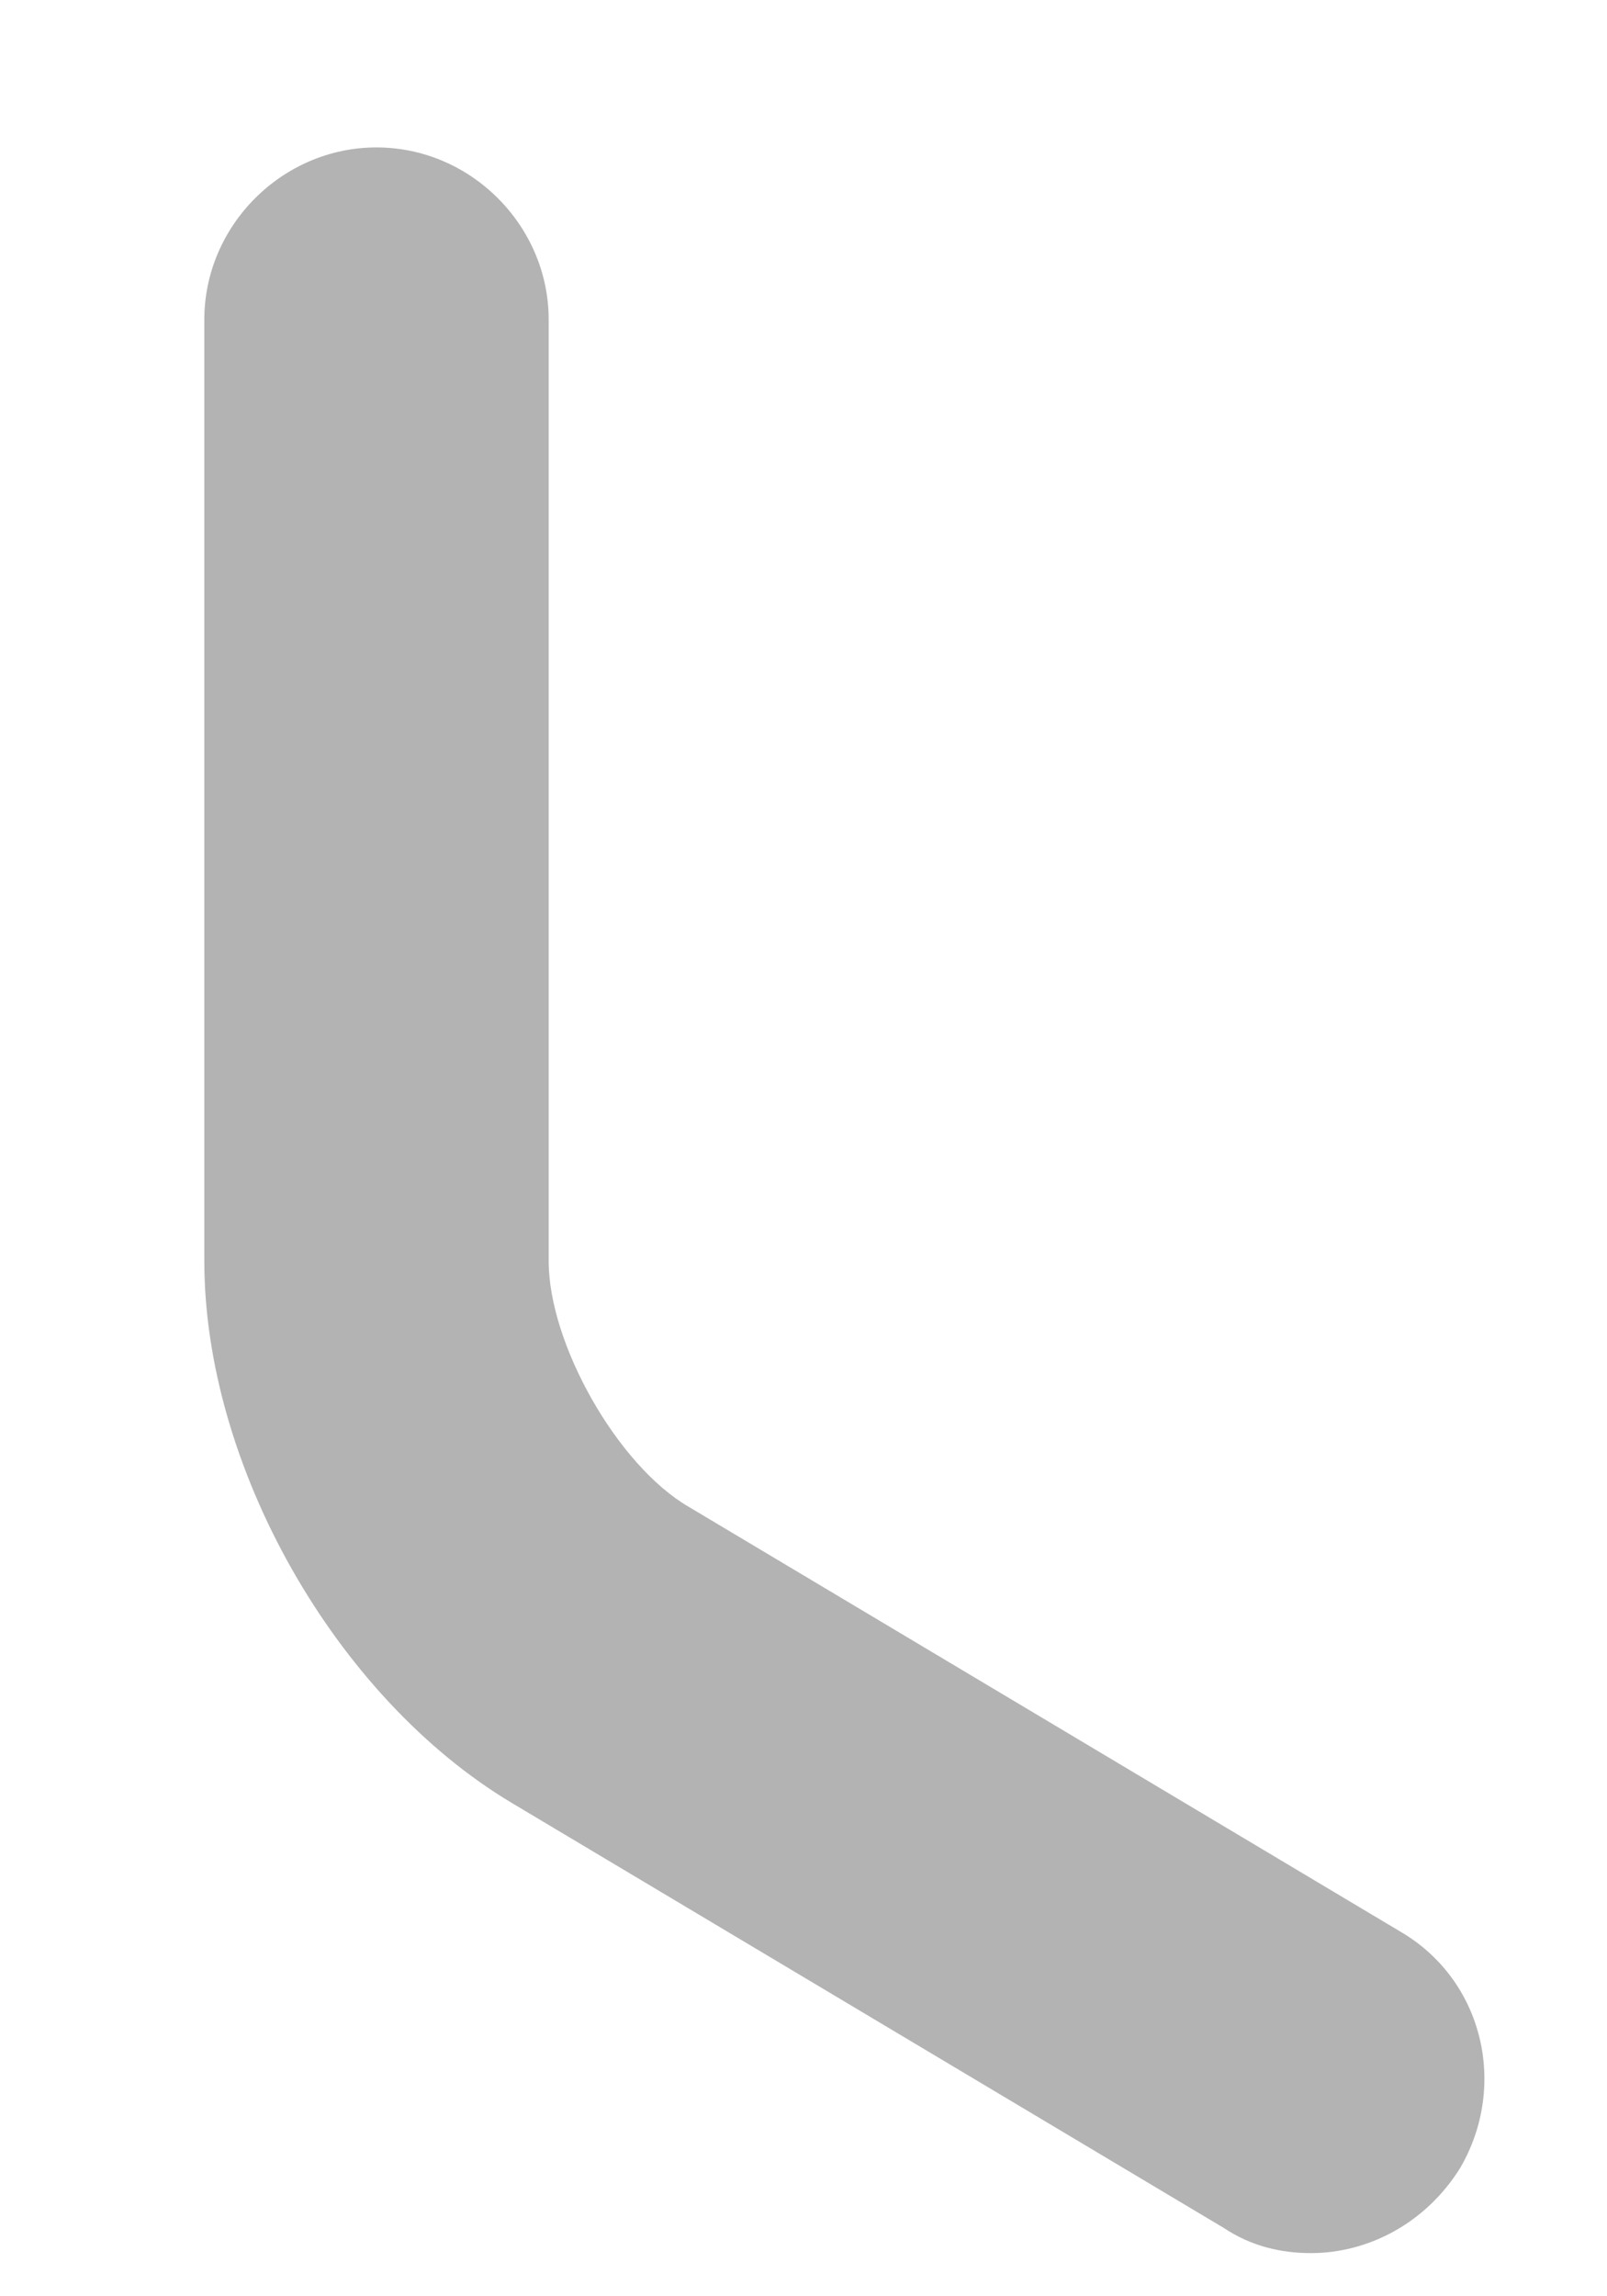<?xml version="1.0" encoding="UTF-8" standalone="no"?><svg width='7' height='10' viewBox='0 0 7 10' fill='none' xmlns='http://www.w3.org/2000/svg'>
<path d='M5.71 9.812C5.58 9.812 5.45 9.782 5.33 9.702L2.23 7.852C1.46 7.392 0.89 6.382 0.89 5.492V1.392C0.89 0.982 1.23 0.642 1.64 0.642C2.05 0.642 2.39 0.982 2.39 1.392V5.492C2.39 5.852 2.69 6.382 3 6.562L6.1 8.412C6.46 8.622 6.57 9.082 6.36 9.442C6.21 9.682 5.96 9.812 5.71 9.812Z' fill='#B3B3B3'/>
</svg>
